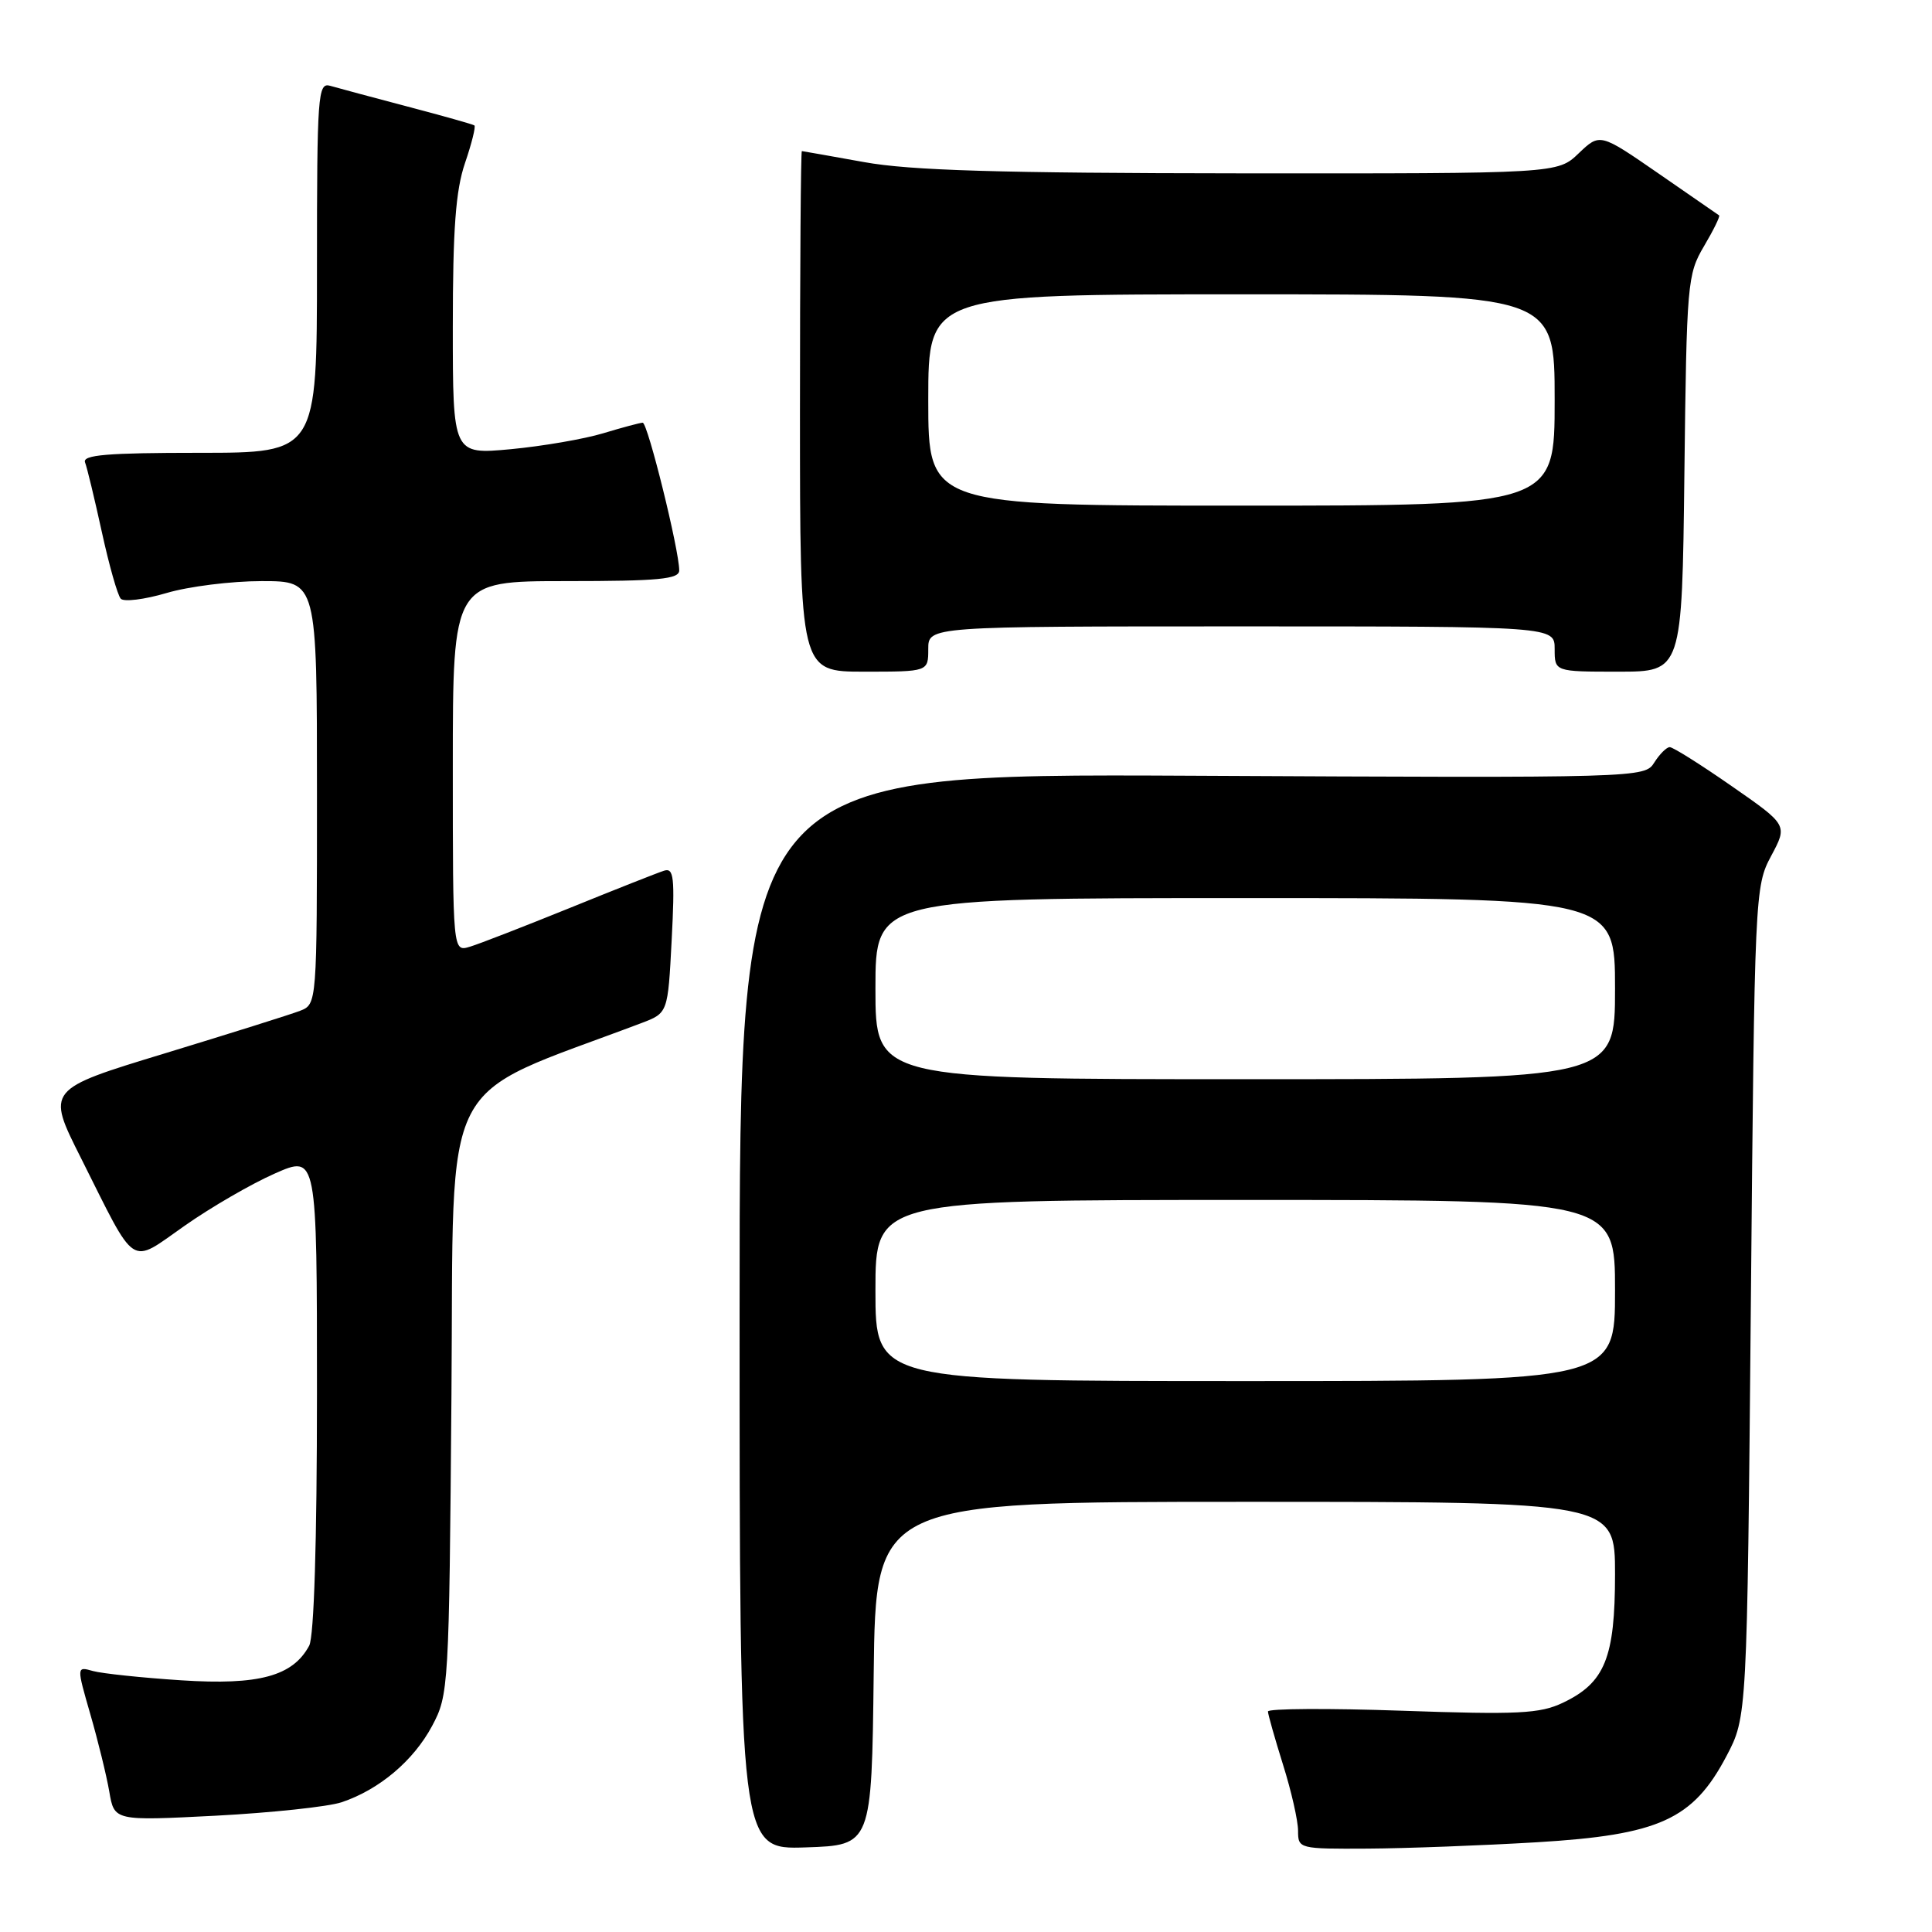 <?xml version="1.0" encoding="UTF-8" standalone="no"?>
<!DOCTYPE svg PUBLIC "-//W3C//DTD SVG 1.1//EN" "http://www.w3.org/Graphics/SVG/1.1/DTD/svg11.dtd" >
<svg xmlns="http://www.w3.org/2000/svg" xmlns:xlink="http://www.w3.org/1999/xlink" version="1.1" viewBox="0 0 256 256">
 <g >
 <path fill="currentColor"
d=" M 115.77 221.75 C 116.04 199.00 116.04 199.00 165.02 199.00 C 214.00 199.00 214.00 199.00 214.00 208.60 C 214.00 219.68 212.66 222.98 207.08 225.63 C 204.04 227.07 201.16 227.22 185.78 226.68 C 176.00 226.34 168.01 226.39 168.01 226.78 C 168.02 227.18 168.92 230.35 170.01 233.84 C 171.11 237.33 172.00 241.26 172.00 242.59 C 172.00 244.97 172.13 245.00 181.25 244.95 C 186.34 244.92 196.41 244.54 203.63 244.11 C 219.84 243.14 224.33 241.11 228.76 232.70 C 231.50 227.50 231.50 227.50 232.00 172.50 C 232.49 118.32 232.53 117.44 234.69 113.41 C 236.88 109.32 236.88 109.32 229.45 104.16 C 225.37 101.32 221.68 99.00 221.25 99.00 C 220.83 99.00 219.91 99.92 219.20 101.04 C 217.94 103.07 217.43 103.09 157.96 102.79 C 98.00 102.50 98.00 102.50 98.00 173.79 C 98.00 245.08 98.00 245.08 106.75 244.79 C 115.50 244.50 115.50 244.50 115.77 221.75 Z  M 45.26 238.81 C 50.25 237.14 54.79 233.31 57.26 228.69 C 59.45 224.58 59.51 223.70 59.82 184.80 C 60.17 141.19 57.79 145.85 85.00 135.56 C 88.50 134.23 88.50 134.23 89.00 124.56 C 89.43 116.28 89.29 114.96 88.00 115.37 C 87.17 115.63 81.55 117.85 75.50 120.31 C 69.45 122.76 63.49 125.08 62.25 125.45 C 60.00 126.13 60.00 126.13 60.00 101.57 C 60.00 77.00 60.00 77.00 75.00 77.00 C 87.31 77.00 90.00 76.74 90.00 75.58 C 90.00 72.89 85.82 56.00 85.16 56.01 C 84.80 56.02 82.44 56.65 79.93 57.41 C 77.42 58.17 71.91 59.12 67.68 59.52 C 60.00 60.23 60.00 60.23 60.00 43.30 C 60.00 30.34 60.38 25.24 61.61 21.62 C 62.50 19.02 63.06 16.77 62.86 16.62 C 62.66 16.47 58.67 15.35 54.00 14.12 C 49.33 12.89 44.71 11.65 43.75 11.37 C 42.12 10.90 42.00 12.51 42.00 35.43 C 42.00 60.00 42.00 60.00 26.39 60.00 C 14.18 60.00 10.89 60.28 11.27 61.27 C 11.54 61.97 12.54 66.13 13.50 70.52 C 14.46 74.91 15.58 78.87 16.00 79.33 C 16.41 79.78 19.14 79.44 22.06 78.58 C 24.98 77.71 30.66 77.00 34.68 77.00 C 42.00 77.00 42.00 77.00 42.00 105.03 C 42.00 133.06 42.00 133.06 39.75 133.94 C 38.51 134.42 30.45 136.95 21.83 139.58 C 6.15 144.35 6.15 144.35 10.70 153.39 C 18.21 168.36 17.05 167.60 24.48 162.41 C 27.97 159.96 33.34 156.85 36.41 155.50 C 42.00 153.03 42.00 153.03 42.00 184.58 C 42.00 204.31 41.61 216.85 40.97 218.06 C 38.80 222.10 34.31 223.32 24.03 222.65 C 18.79 222.31 13.52 221.75 12.32 221.42 C 10.14 220.80 10.14 220.80 11.97 227.15 C 12.98 230.64 14.11 235.25 14.48 237.39 C 15.14 241.28 15.14 241.28 28.58 240.59 C 35.97 240.20 43.48 239.40 45.26 238.81 Z  M 123.00 86.00 C 123.00 83.00 123.00 83.00 164.50 83.00 C 206.00 83.00 206.00 83.00 206.00 86.00 C 206.00 89.00 206.00 89.00 214.44 89.00 C 222.88 89.00 222.88 89.00 223.19 62.75 C 223.49 37.47 223.58 36.36 225.79 32.62 C 227.05 30.49 227.95 28.65 227.79 28.54 C 227.63 28.43 224.01 25.92 219.75 22.98 C 212.00 17.63 212.00 17.63 209.19 20.31 C 206.39 23.00 206.39 23.00 164.45 22.97 C 132.35 22.94 120.62 22.59 114.50 21.48 C 110.10 20.69 106.39 20.03 106.25 20.02 C 106.11 20.01 106.00 35.52 106.00 54.50 C 106.00 89.00 106.00 89.00 114.50 89.00 C 123.00 89.00 123.00 89.00 123.00 86.00 Z  M 116.00 171.00 C 116.00 159.00 116.00 159.00 165.00 159.00 C 214.00 159.00 214.00 159.00 214.00 171.00 C 214.00 183.00 214.00 183.00 165.00 183.00 C 116.00 183.00 116.00 183.00 116.00 171.00 Z  M 116.00 131.00 C 116.00 119.00 116.00 119.00 165.00 119.00 C 214.00 119.00 214.00 119.00 214.00 131.00 C 214.00 143.00 214.00 143.00 165.00 143.00 C 116.00 143.00 116.00 143.00 116.00 131.00 Z  M 123.00 53.00 C 123.00 39.00 123.00 39.00 164.50 39.00 C 206.00 39.00 206.00 39.00 206.00 53.00 C 206.00 67.00 206.00 67.00 164.50 67.00 C 123.00 67.00 123.00 67.00 123.00 53.00 Z "/>
</g>
</svg>